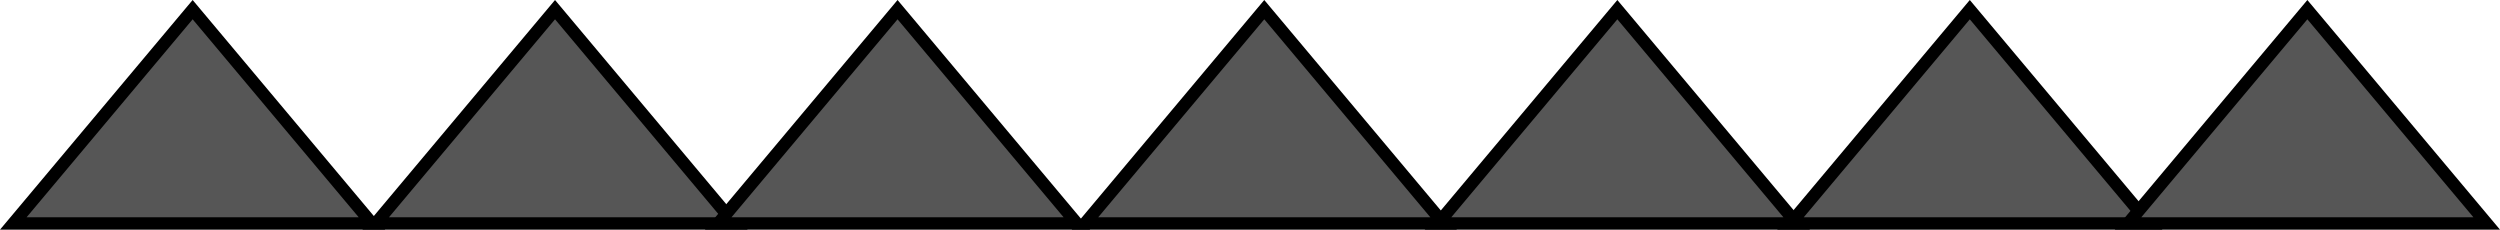 <svg version="1.1" xmlns="http://www.w3.org/2000/svg" xmlns:xlink="http://www.w3.org/1999/xlink" width="503.613" height="46.263" viewBox="0,0,503.613,46.263"><g transform="translate(2.68,-270.939)"><g data-paper-data="{&quot;isPaintingLayer&quot;:true}" fill-rule="nonzero" stroke="#000000" stroke-width="2.5" stroke-linecap="round" stroke-linejoin="miter" stroke-miterlimit="10" stroke-dasharray="" stroke-dashoffset="0" style="mix-blend-mode: normal"><path d="M0,315.952l36.127,-43.068l36.127,43.068z" fill="#565656"/><path d="M73,315.952l36.127,-43.068l36.127,43.068z" fill="#565656"/><path d="M142,315.952l36.127,-43.068l36.127,43.068z" fill="#565656"/><path d="M215.873,315.952l36.127,-43.068l36.127,43.068z" fill="#565656"/><path d="M287,315.952l36.127,-43.068l36.127,43.068z" fill="#565656"/><path d="M358,315.952l36.127,-43.068l36.127,43.068z" fill="#565656"/><path d="M426,315.952l36.127,-43.068l36.127,43.068z" fill="#565656"/></g></g></svg>